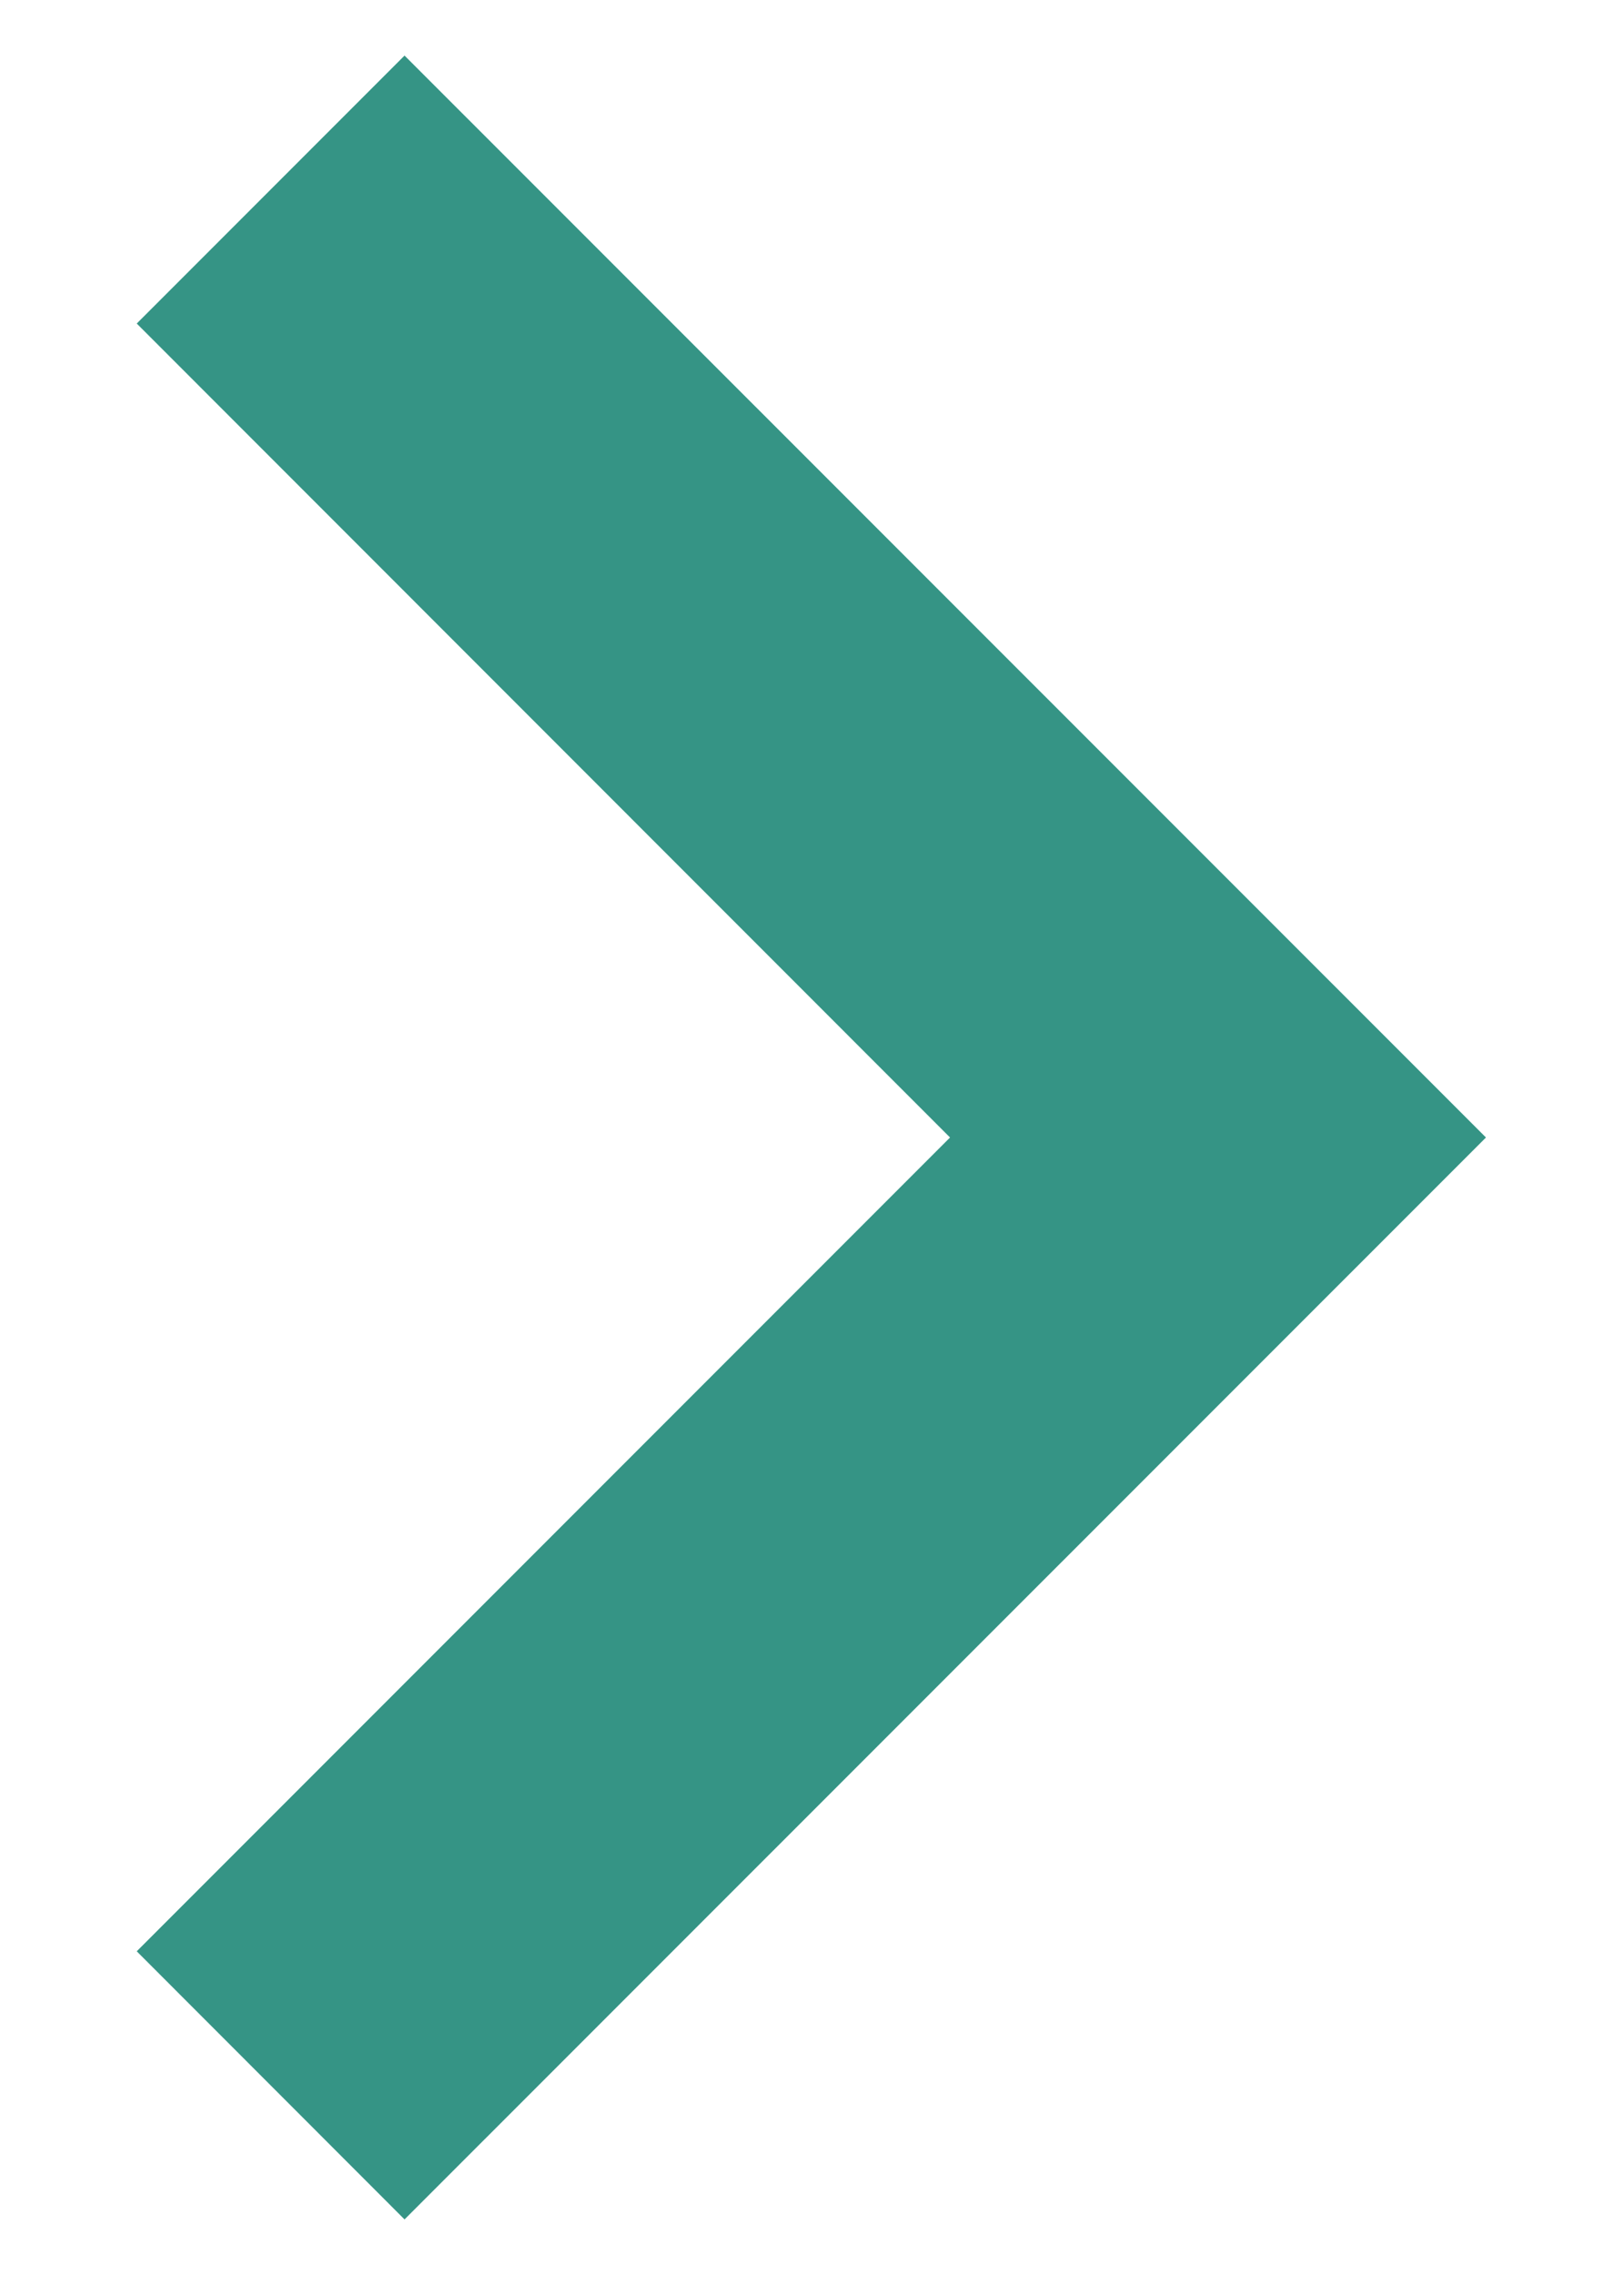 <svg width="10" height="14" viewBox="0 0 10 14" fill="none" xmlns="http://www.w3.org/2000/svg">
<path d="M2.491 13.658L9.15 7L2.491 0.342L0.842 1.991L5.85 7L0.842 12.008L2.491 13.658Z" fill="#359485"/>
</svg>
